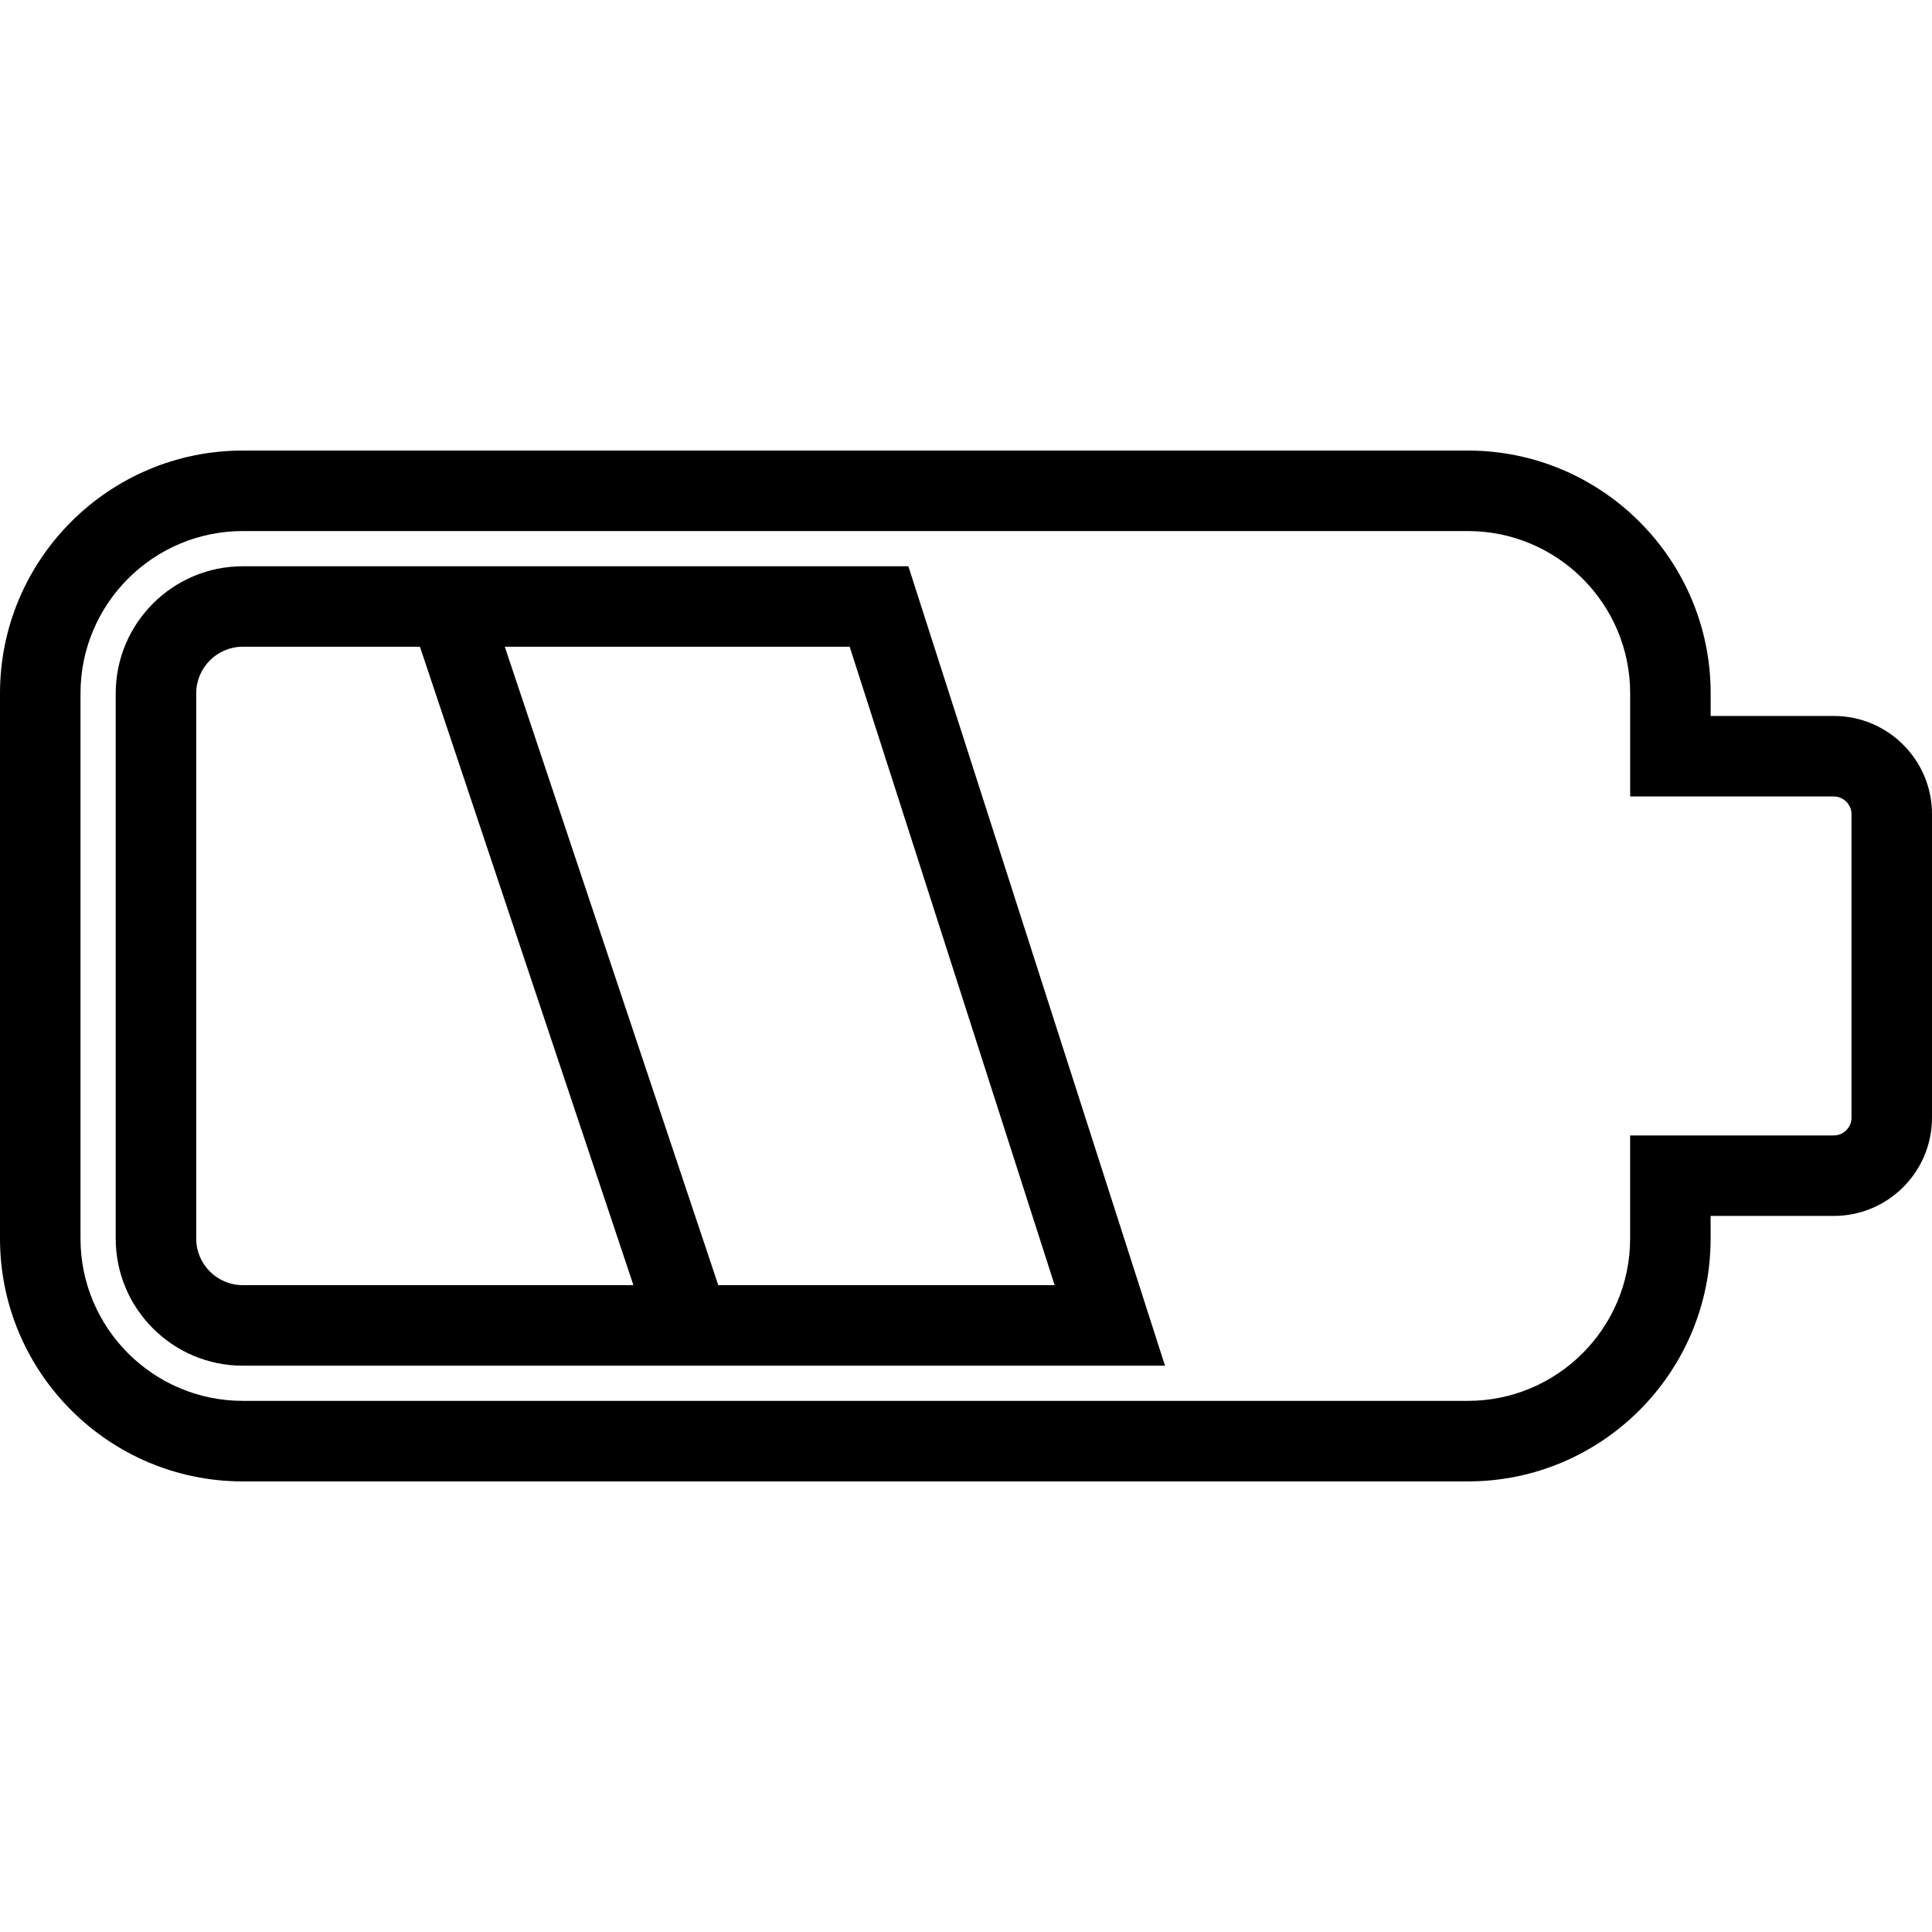 <?xml version="1.0" encoding="utf-8"?>
<!-- Generator: Adobe Illustrator 16.0.0, SVG Export Plug-In . SVG Version: 6.00 Build 0)  -->
<!DOCTYPE svg PUBLIC "-//W3C//DTD SVG 1.1//EN" "http://www.w3.org/Graphics/SVG/1.1/DTD/svg11.dtd">
<svg version="1.1" id="Layer_1" xmlns="http://www.w3.org/2000/svg" xmlns:xlink="http://www.w3.org/1999/xlink" x="0px" y="0px"
	 width="48px" height="48px" viewBox="0 0 48 48" enable-background="new 0 0 48 48" xml:space="preserve">
<g>
	<path d="M28.944,33.93H6.031c-1.74,0-3.156-1.416-3.156-3.156V17.225c0-1.74,1.416-3.156,3.156-3.156l16.537-0.001L28.944,33.93z
		 M6.031,16.068c-0.637,0-1.156,0.52-1.156,1.157v13.548c0,0.638,0.519,1.156,1.156,1.156h20.171L21.11,16.068H6.031z"/>
	<path d="M36.471,36.805H6.031C2.706,36.805,0,34.099,0,30.773V17.225c0-3.326,2.706-6.031,6.031-6.031h30.439
		c3.325,0,6.031,2.706,6.031,6.031v0.563h3.061c1.344,0,2.438,1.093,2.438,2.437v7.546c0,1.345-1.094,2.438-2.438,2.438h-3.062
		v0.563C42.501,34.099,39.796,36.805,36.471,36.805z M6.031,13.194C3.809,13.194,2,15.002,2,17.225v13.548
		c0,2.223,1.809,4.031,4.031,4.031h30.439c2.223,0,4.03-1.809,4.03-4.031V28.21h5.062C45.8,28.21,46,28.009,46,27.771v-7.546
		c0-0.237-0.2-0.437-0.438-0.437h-5.061v-2.563c0-2.223-1.809-4.031-4.031-4.031H6.031z"/>
	<rect x="4.711" y="23.001" transform="matrix(0.317 0.948 -0.948 0.317 32.412 2.992)" width="18.835" height="2"/>
</g>
</svg>

